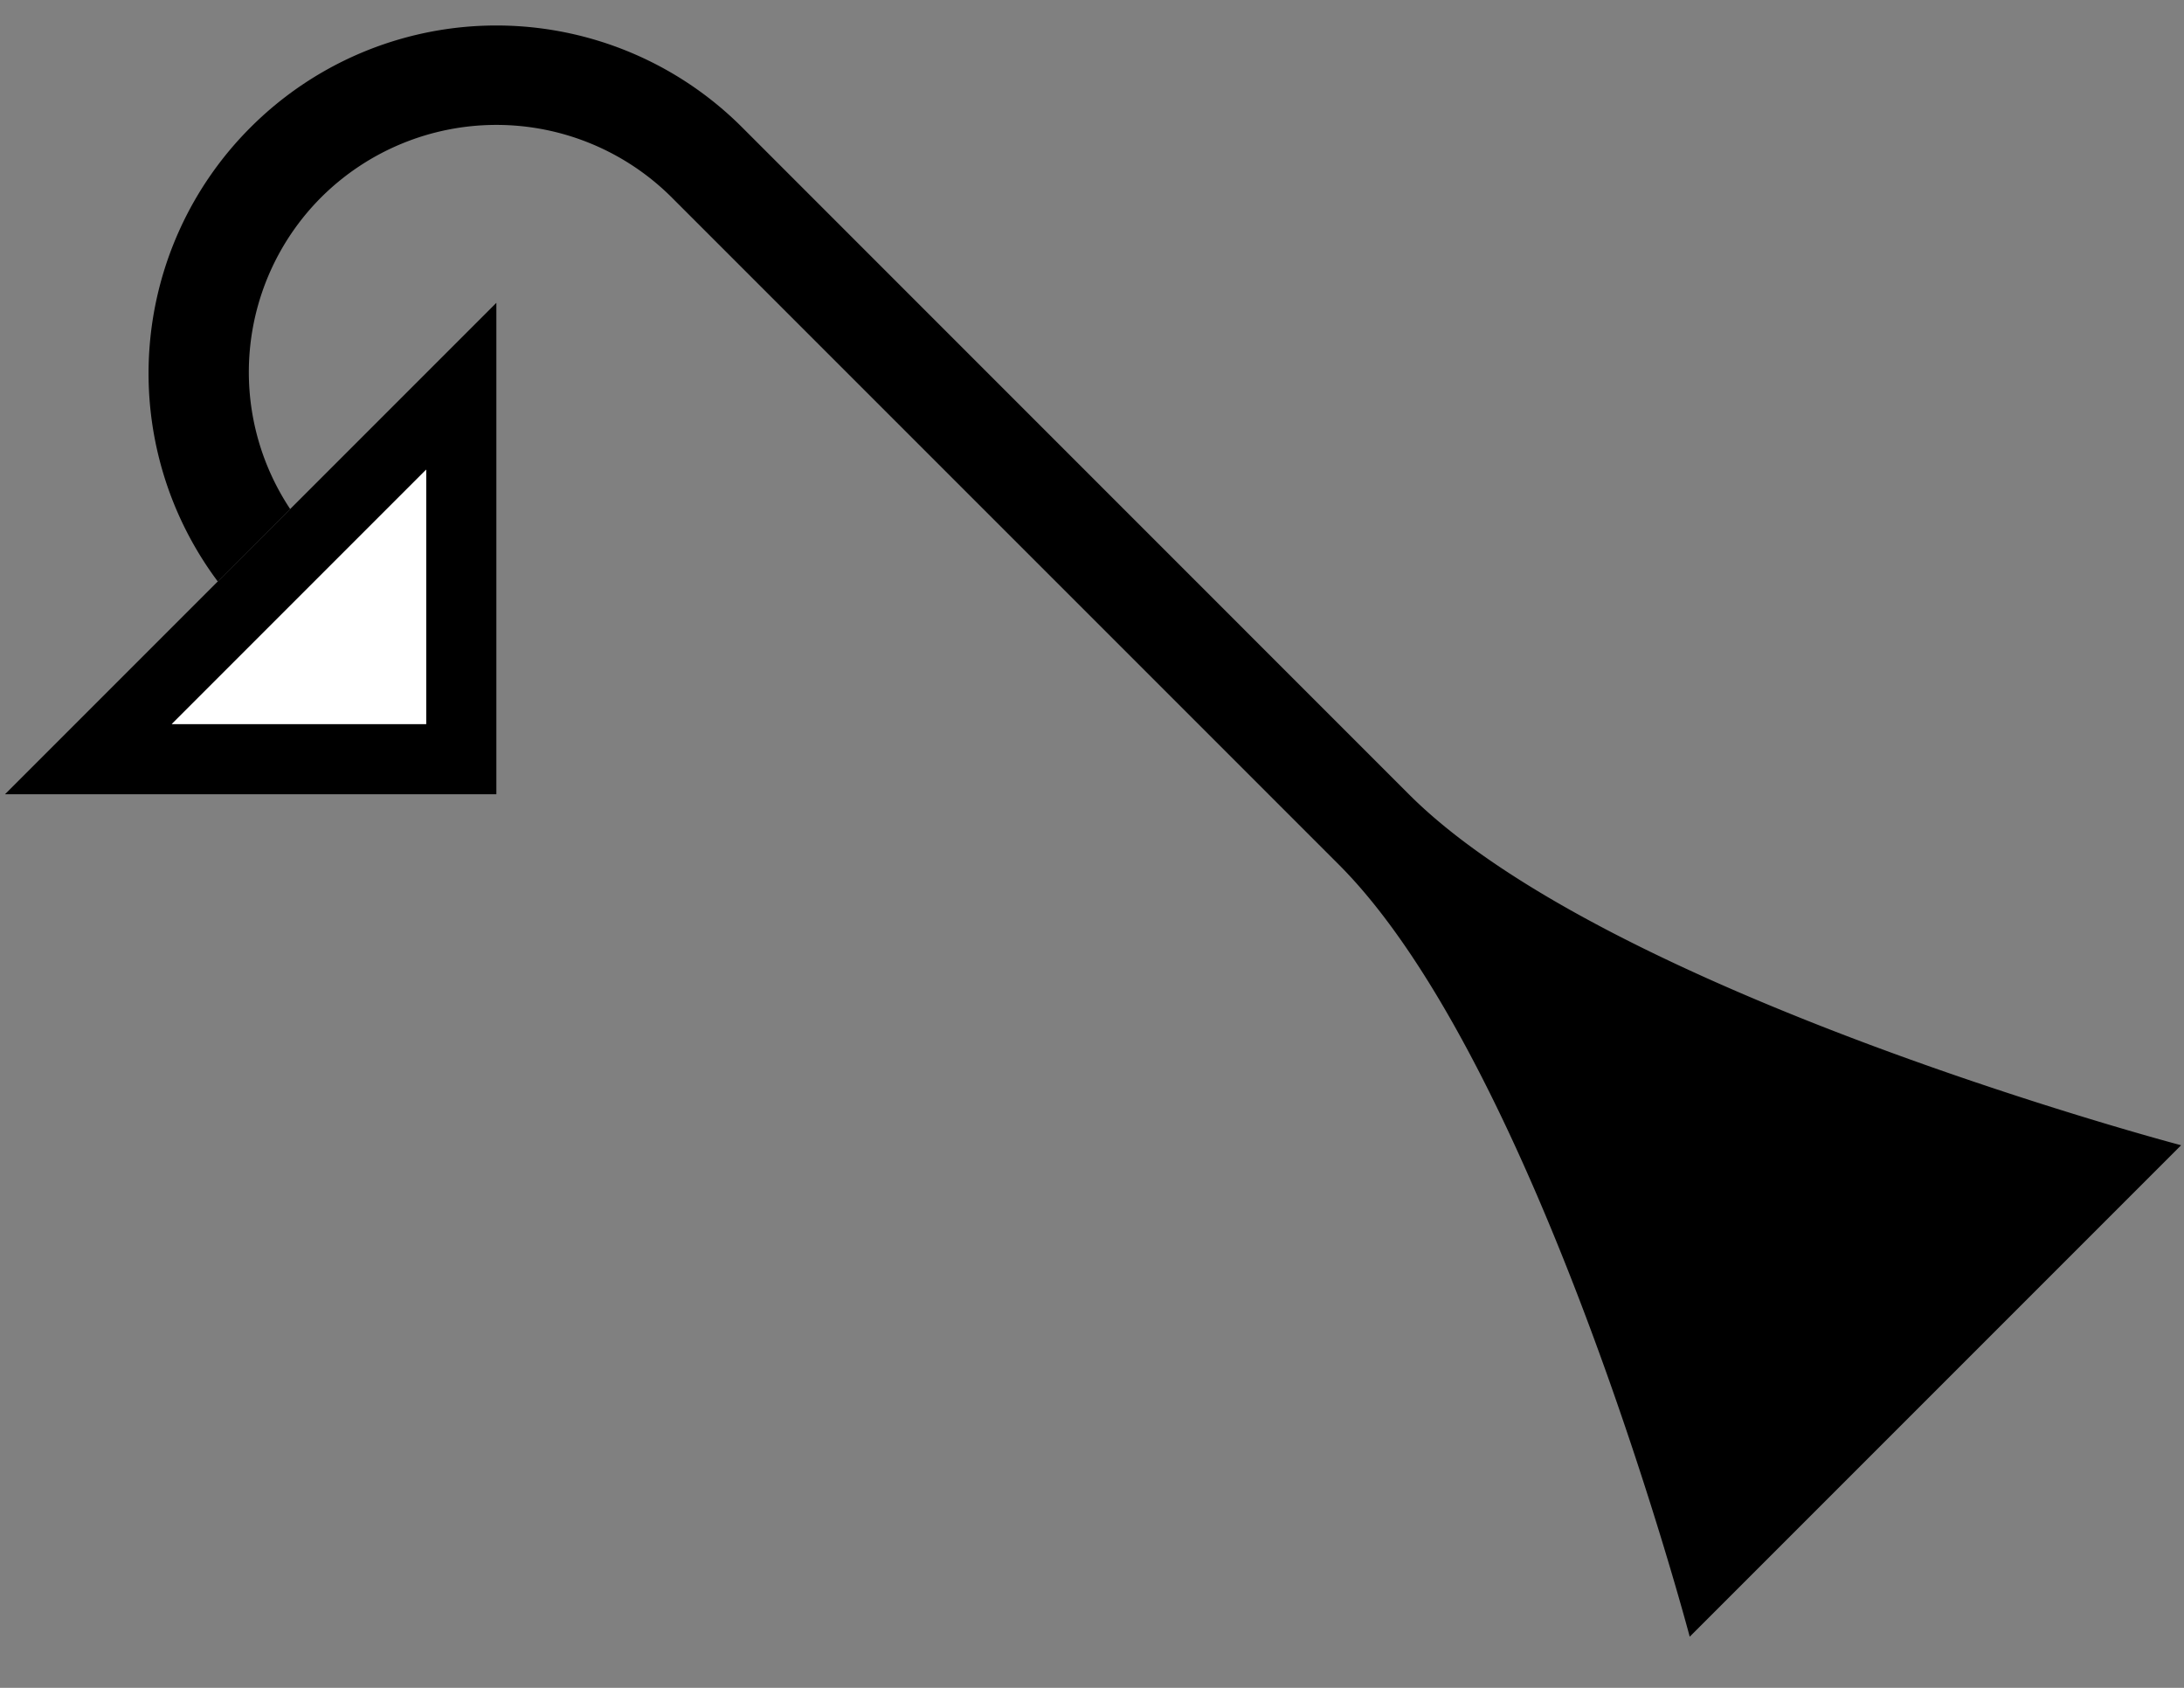 <svg xmlns="http://www.w3.org/2000/svg" version="1.0" width="22" height="17"><rect width="100%" height="100%" fill="#808080" stroke="none"/><path d="M.05 8H5V3.05L.05 8zm1.68-.707L4.293 4.73v2.563H1.73z"/><path d="M2.525 1.282a3.5 3.5 0 0 0-.331 4.575l.729-.73a2.491 2.491 0 0 1 .31-3.137 2.5 2.5 0 0 1 3.535 0l6.717 6.717c2.014 2.014 3.536 7.778 3.536 7.778l4.95-4.95S16.206 10.015 14.192 8L7.475 1.282a3.5 3.5 0 0 0-4.95 0z"/><path d="M1.73 7.293h2.563V4.73L1.73 7.293z" fill="#fff"/></svg>